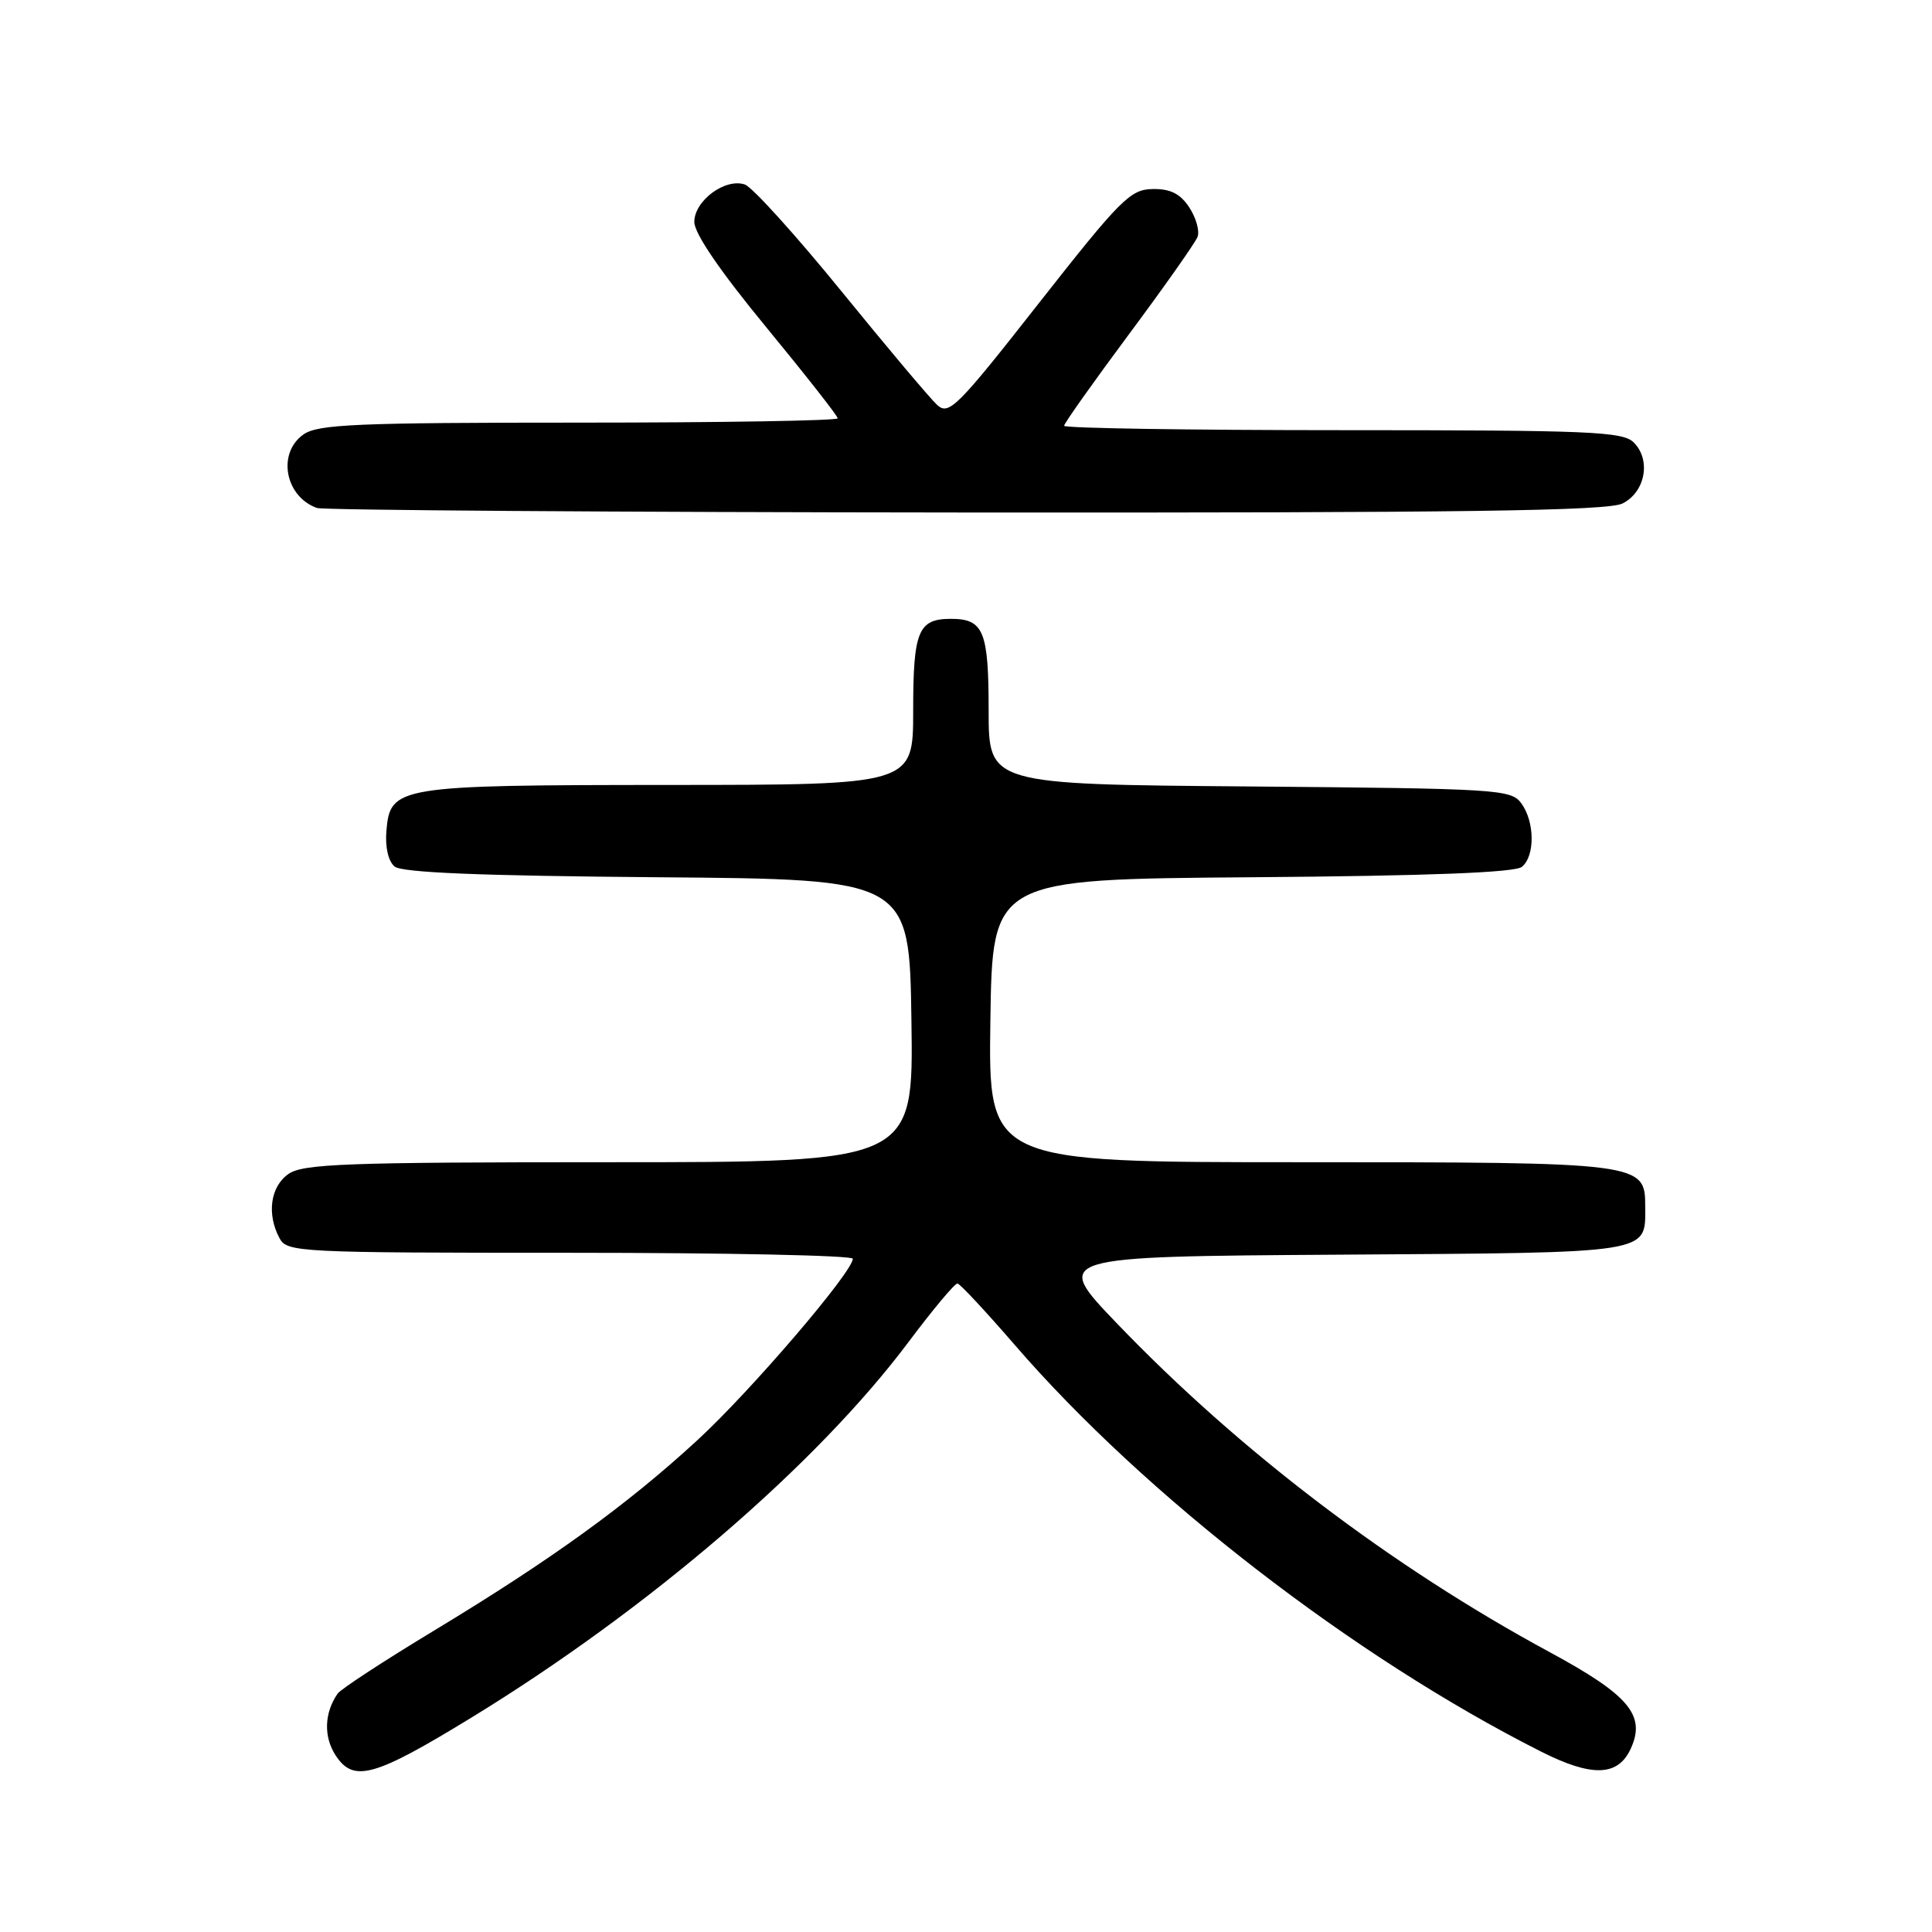 <?xml version="1.0" encoding="UTF-8" standalone="no"?>
<!DOCTYPE svg PUBLIC "-//W3C//DTD SVG 1.1//EN" "http://www.w3.org/Graphics/SVG/1.1/DTD/svg11.dtd" >
<svg xmlns="http://www.w3.org/2000/svg" xmlns:xlink="http://www.w3.org/1999/xlink" version="1.1" viewBox="0 0 256 256">
 <g >
 <path fill="currentColor"
d=" M 62.50 227.57 C 86.02 213.17 108.24 194.06 120.44 177.75 C 123.63 173.49 126.53 170.03 126.87 170.07 C 127.22 170.12 130.60 173.75 134.40 178.14 C 151.67 198.15 179.37 219.57 204.17 232.08 C 210.95 235.51 214.41 235.39 216.09 231.69 C 218.11 227.28 215.85 224.60 205.31 218.90 C 184.39 207.59 164.20 192.25 148.00 175.36 C 139.50 166.50 139.50 166.50 177.50 166.25 C 219.27 165.97 218.00 166.17 218.00 159.87 C 218.00 154.04 217.65 154.00 172.26 154.00 C 130.96 154.00 130.96 154.00 131.23 135.25 C 131.50 116.50 131.50 116.50 165.91 116.24 C 189.28 116.06 200.76 115.62 201.66 114.86 C 203.42 113.41 203.37 108.89 201.58 106.44 C 200.23 104.59 198.48 104.49 165.58 104.21 C 131.00 103.93 131.00 103.93 131.00 94.16 C 131.00 83.62 130.34 82.00 126.00 82.00 C 121.66 82.00 121.00 83.61 121.00 94.20 C 121.00 104.00 121.00 104.00 88.75 104.01 C 52.55 104.03 51.70 104.17 51.20 110.11 C 51.02 112.25 51.45 114.13 52.29 114.82 C 53.26 115.63 63.72 116.05 87.09 116.24 C 120.50 116.50 120.50 116.50 120.77 135.25 C 121.04 154.00 121.04 154.00 80.74 154.00 C 45.89 154.00 40.14 154.21 38.22 155.56 C 35.83 157.23 35.32 160.87 37.04 164.07 C 38.03 165.93 39.52 166.00 75.54 166.00 C 96.14 166.00 113.00 166.35 113.00 166.79 C 113.00 168.53 99.51 184.29 92.43 190.81 C 83.08 199.42 73.05 206.67 57.50 216.07 C 50.90 220.06 45.16 223.81 44.74 224.41 C 42.96 226.98 42.86 230.13 44.48 232.61 C 46.86 236.24 49.59 235.47 62.50 227.57 Z  M 215.00 66.71 C 218.02 65.19 218.80 60.94 216.48 58.63 C 215.04 57.18 210.69 57.00 177.93 57.00 C 157.62 57.00 141.00 56.74 141.00 56.42 C 141.00 56.10 144.86 50.66 149.57 44.32 C 154.29 37.98 158.38 32.16 158.68 31.39 C 158.98 30.62 158.49 28.86 157.59 27.49 C 156.39 25.66 155.09 25.01 152.73 25.05 C 149.78 25.09 148.49 26.38 137.68 40.14 C 126.83 53.97 125.73 55.07 124.18 53.66 C 123.26 52.82 117.55 46.04 111.50 38.60 C 105.45 31.16 99.69 24.80 98.70 24.45 C 96.10 23.56 92.00 26.59 92.00 29.41 C 92.00 30.93 95.42 35.94 101.50 43.32 C 106.72 49.67 111.00 55.11 111.00 55.43 C 111.00 55.74 95.58 56.00 76.72 56.00 C 47.32 56.00 42.13 56.22 40.22 57.56 C 36.70 60.03 37.75 65.79 42.00 67.31 C 42.83 67.60 81.53 67.87 128.00 67.91 C 194.02 67.96 213.05 67.70 215.00 66.71 Z "/>
</g>
</svg>